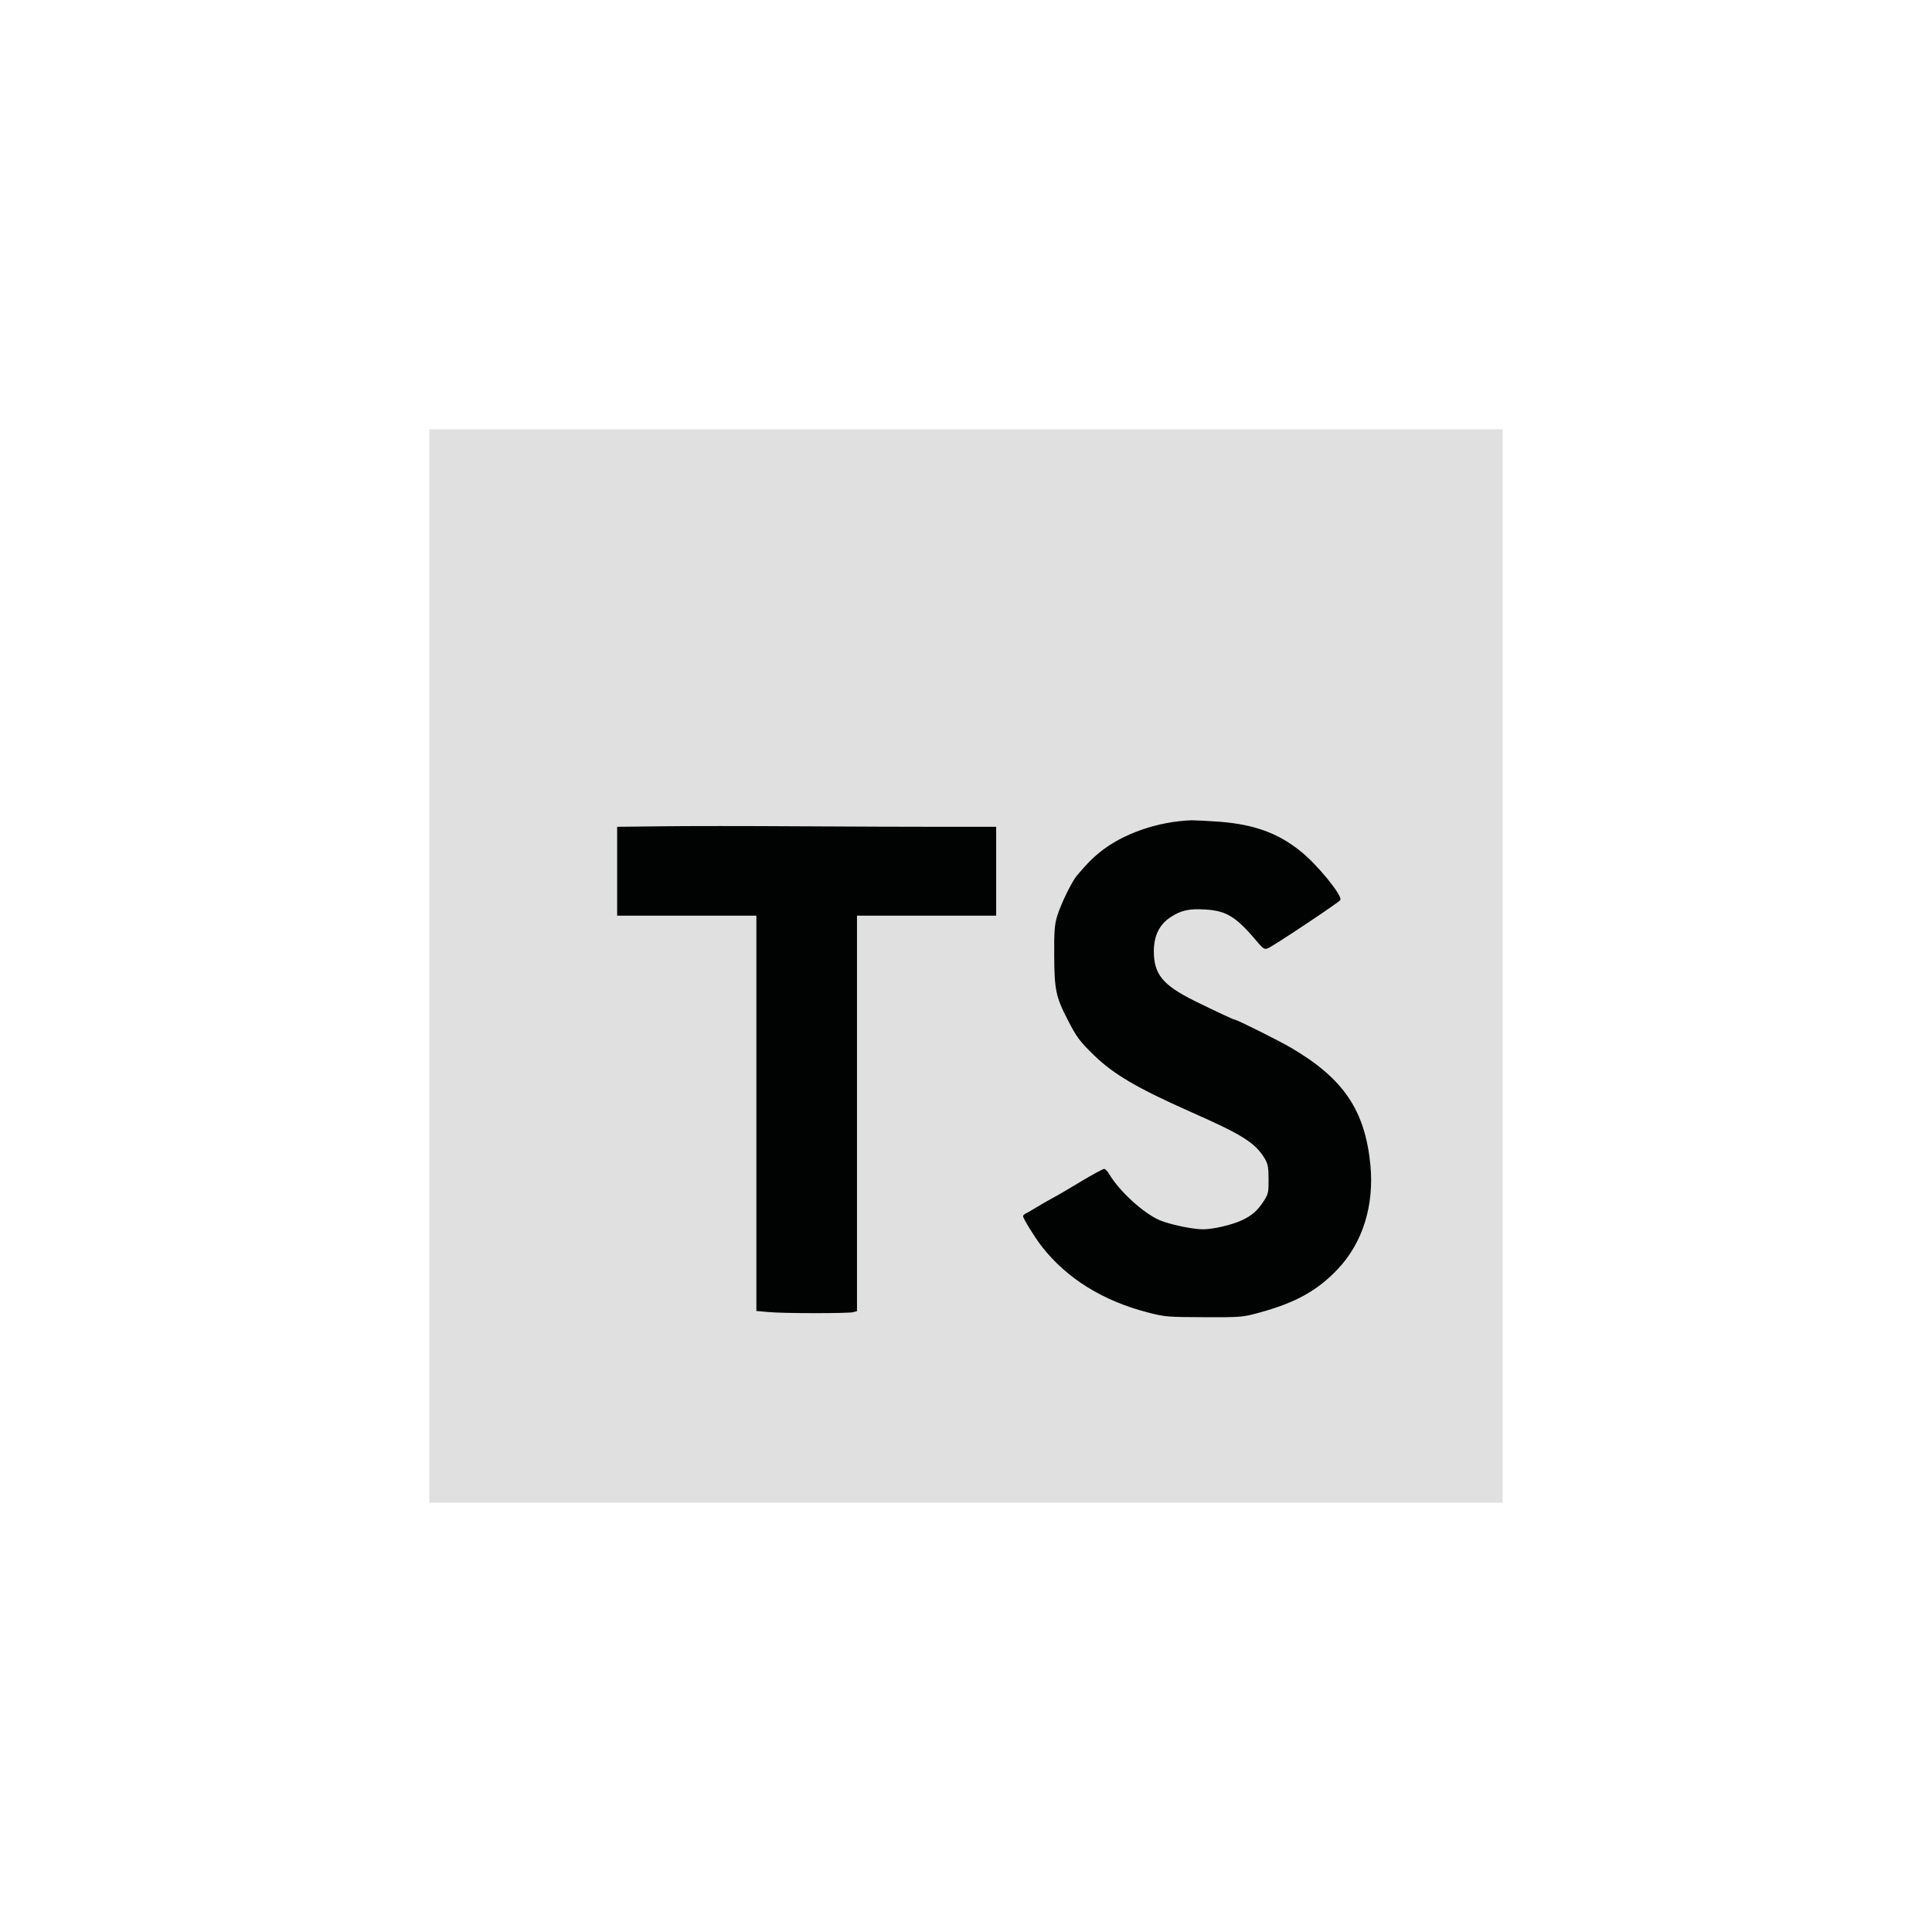 <svg width="68" height="68" viewBox="0 0 68 68" fill="none" xmlns="http://www.w3.org/2000/svg">
<path d="M15.111 15.111H52.889V52.889H15.111V15.111Z" fill="#E0E0E0"/>
<path d="M33.25 29.101H35.062V32.229H30.163V46.148L30.033 46.184C29.856 46.231 27.525 46.231 27.023 46.178L26.622 46.142V32.229H21.722V29.101L23.275 29.083C24.125 29.071 26.309 29.071 28.127 29.083C29.945 29.095 32.247 29.101 33.25 29.101ZM47.081 44.672C46.36 45.434 45.587 45.859 44.3 46.207C43.74 46.361 43.645 46.366 42.382 46.361C41.119 46.355 41.018 46.355 40.404 46.195C38.817 45.788 37.536 44.991 36.662 43.864C36.414 43.545 36.007 42.884 36.007 42.801C36.007 42.778 36.066 42.724 36.143 42.689C36.219 42.654 36.379 42.553 36.509 42.477C36.639 42.4 36.875 42.258 37.034 42.175C37.193 42.093 37.654 41.821 38.055 41.579C38.457 41.337 38.822 41.142 38.864 41.142C38.905 41.142 38.982 41.225 39.041 41.325C39.395 41.922 40.221 42.683 40.806 42.943C41.166 43.096 41.963 43.267 42.346 43.267C42.701 43.267 43.35 43.114 43.698 42.955C44.07 42.783 44.259 42.612 44.483 42.27C44.637 42.028 44.654 41.963 44.649 41.502C44.649 41.078 44.625 40.959 44.507 40.765C44.176 40.222 43.728 39.938 41.91 39.136C40.033 38.303 39.188 37.807 38.504 37.14C37.996 36.645 37.896 36.509 37.577 35.889C37.164 35.092 37.111 34.832 37.105 33.646C37.099 32.814 37.117 32.542 37.205 32.259C37.329 31.834 37.73 31.013 37.913 30.807C38.291 30.364 38.427 30.228 38.693 30.01C39.495 29.349 40.747 28.912 41.945 28.871C42.081 28.871 42.529 28.894 42.949 28.924C44.153 29.024 44.973 29.319 45.764 29.951C46.36 30.423 47.264 31.533 47.175 31.68C47.116 31.769 44.761 33.339 44.607 33.386C44.513 33.416 44.448 33.38 44.318 33.227C43.515 32.265 43.191 32.058 42.411 32.011C41.857 31.976 41.561 32.04 41.19 32.288C40.8 32.548 40.611 32.944 40.611 33.492C40.617 34.295 40.924 34.673 42.057 35.234C42.789 35.594 43.415 35.889 43.462 35.889C43.533 35.889 45.05 36.645 45.446 36.881C47.287 37.961 48.037 39.071 48.232 40.983C48.373 42.423 47.966 43.74 47.081 44.672Z" fill="#010202"/>
</svg>
